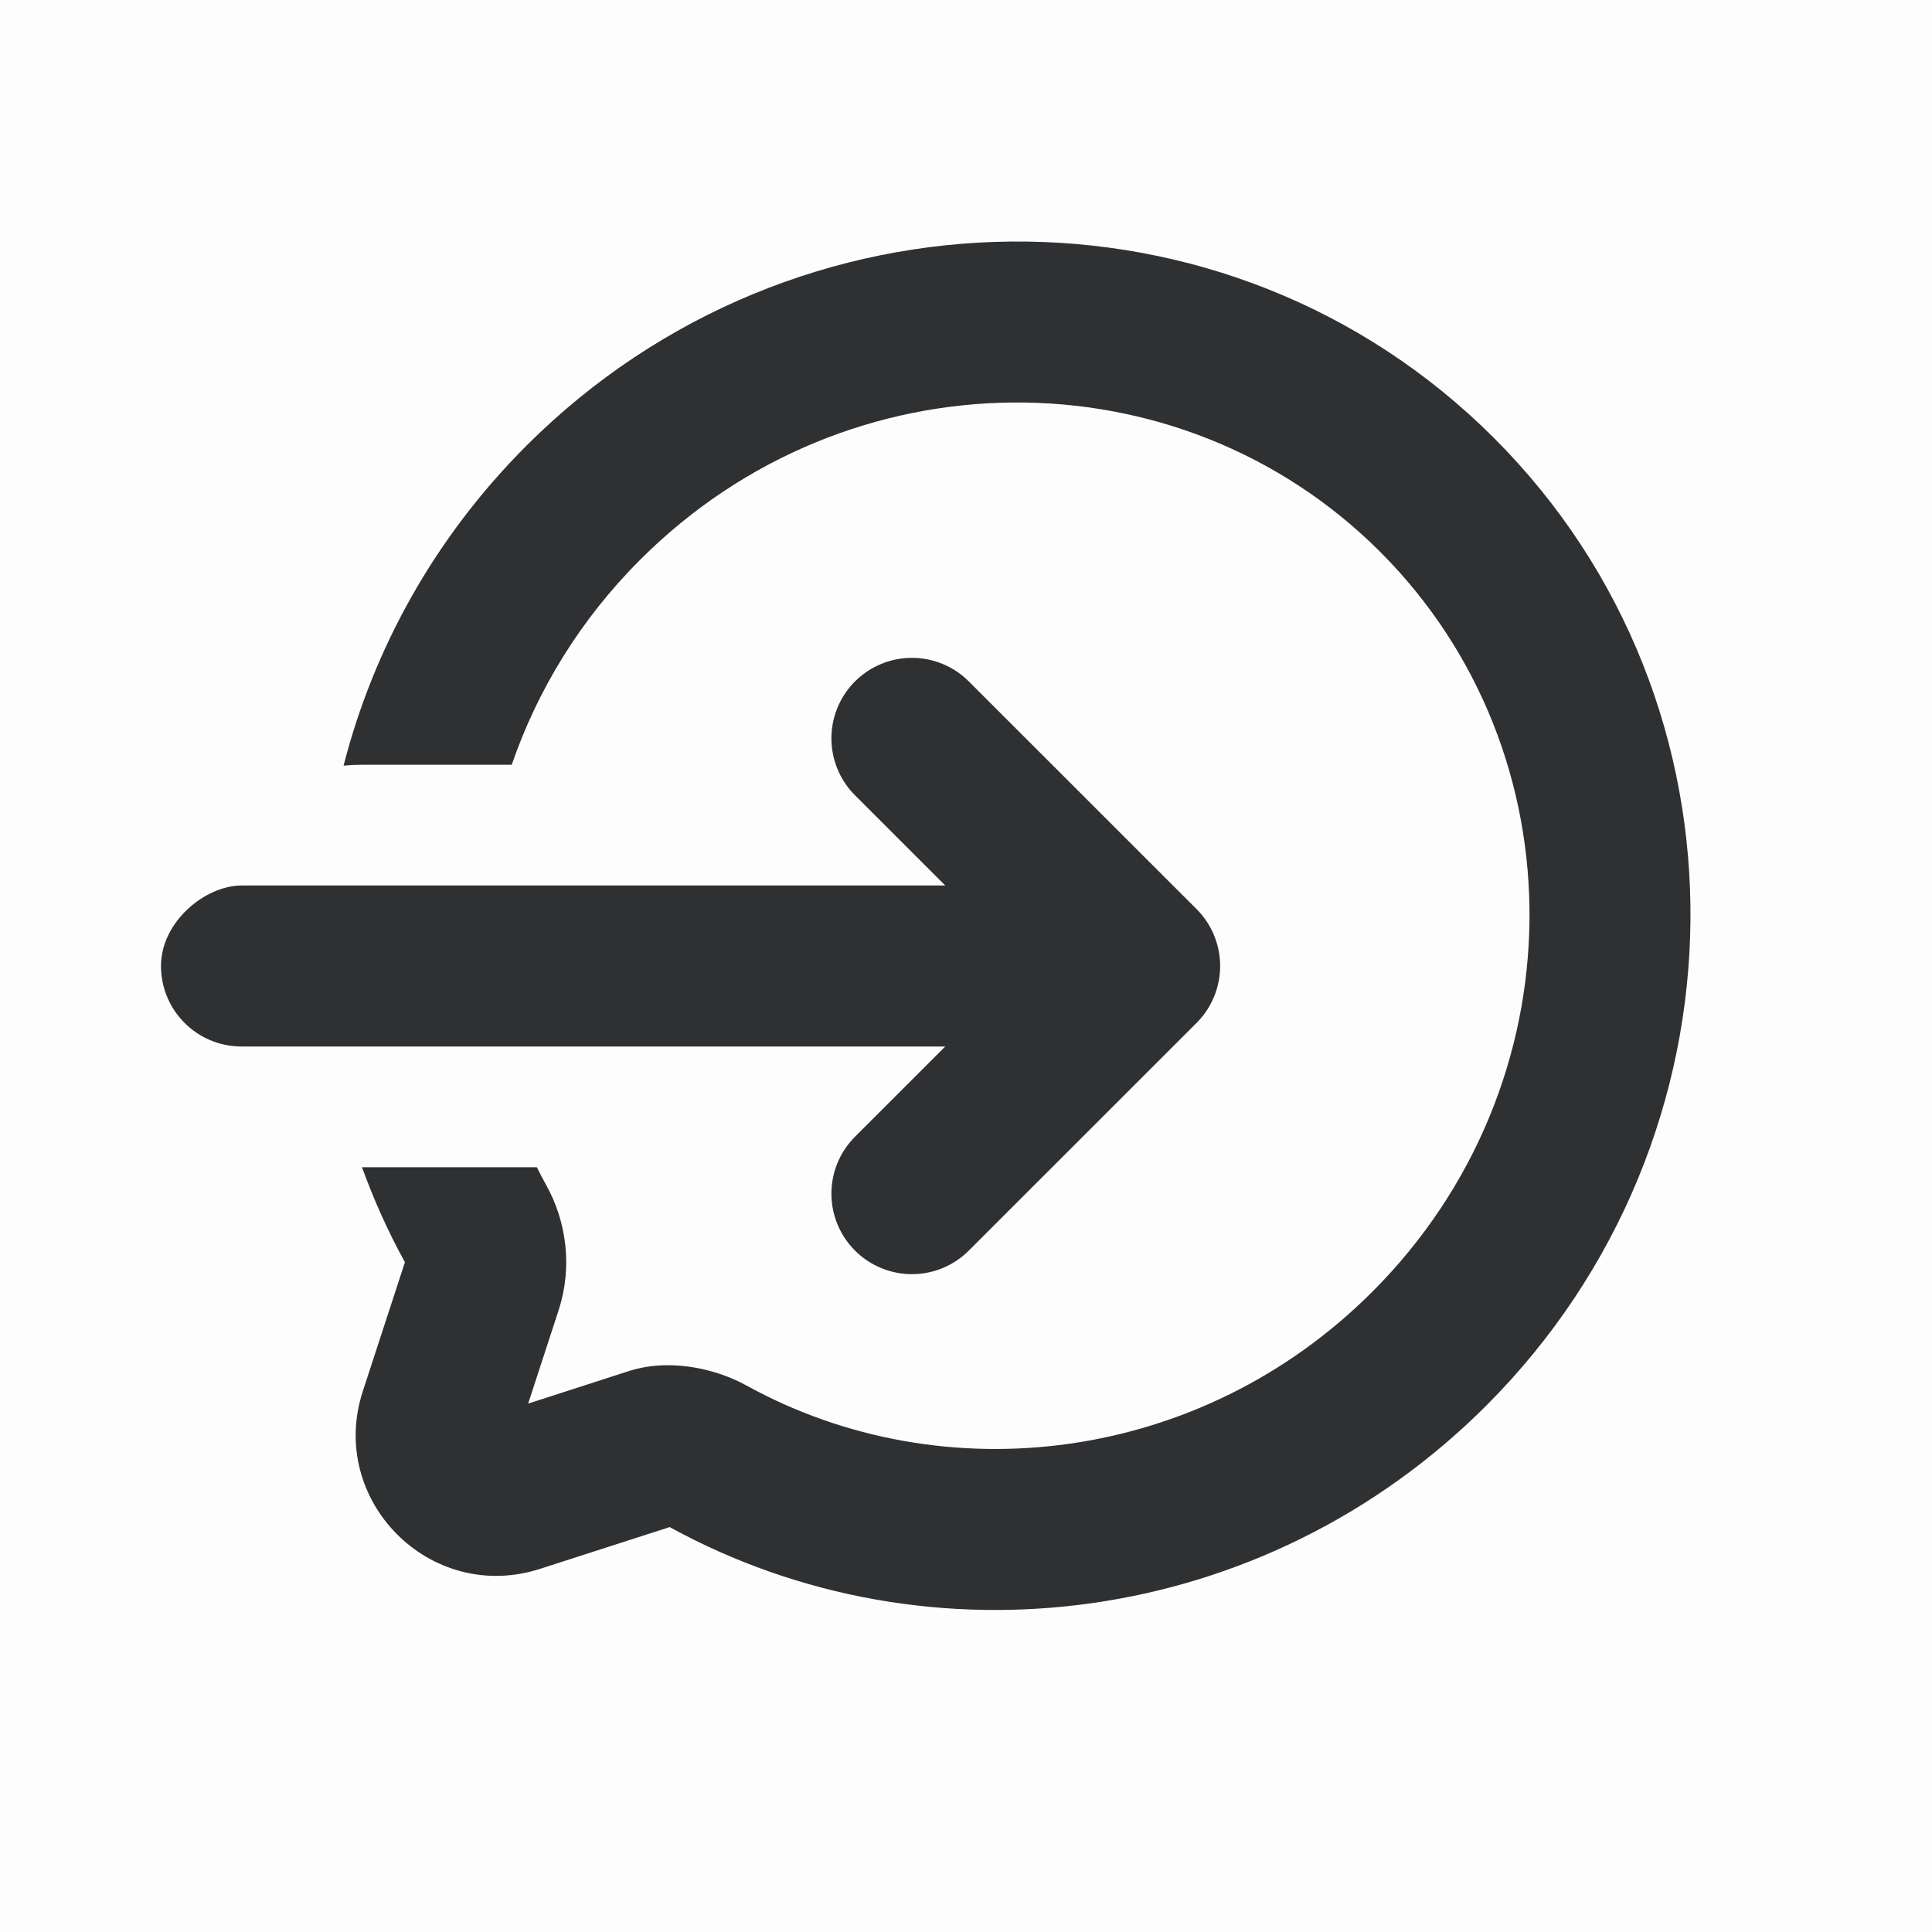 <svg width="24" height="24" viewBox="0 0 24 24" fill="none" xmlns="http://www.w3.org/2000/svg">
  <rect opacity="0.01" width="24" height="24" fill="#9E0000"/>
  <path fill-rule="evenodd" clip-rule="evenodd" d="M7.953 6.953C10.53 4.375 14.645 4.356 17.145 6.855C19.644 9.355 19.625 13.47 17.047 16.047C14.916 18.179 11.725 18.562 9.274 17.212C9.082 17.106 8.859 17.028 8.633 16.989C8.415 16.951 8.115 16.934 7.805 17.034L6.561 17.436C6.716 16.962 6.861 16.518 6.941 16.271C7.112 15.742 7.041 15.172 6.777 14.707C6.74 14.639 6.704 14.57 6.669 14.5H4.5C4.499 14.5 4.498 14.5 4.497 14.5C4.642 14.902 4.819 15.296 5.028 15.676L5.03 15.68C4.922 16.012 4.708 16.666 4.508 17.279C4.063 18.638 5.347 19.928 6.708 19.489L8.319 18.97C11.546 20.741 15.702 20.221 18.462 17.462C21.795 14.128 21.863 8.746 18.559 5.441C15.254 2.137 9.872 2.205 6.538 5.538C5.398 6.679 4.64 8.058 4.268 9.511C4.345 9.504 4.422 9.5 4.5 9.5H6.357C6.676 8.573 7.207 7.698 7.953 6.953Z" fill="#2F3032"/>
  <rect x="2" y="13" width="2" height="13" rx="1" transform="rotate(-90 2 13)" fill="#2F3032"/>
  <path d="M11.328 9.172L14.157 12L11.328 14.828" stroke="#2F3032" stroke-width="2" stroke-linecap="round" stroke-linejoin="round"/>
</svg>
